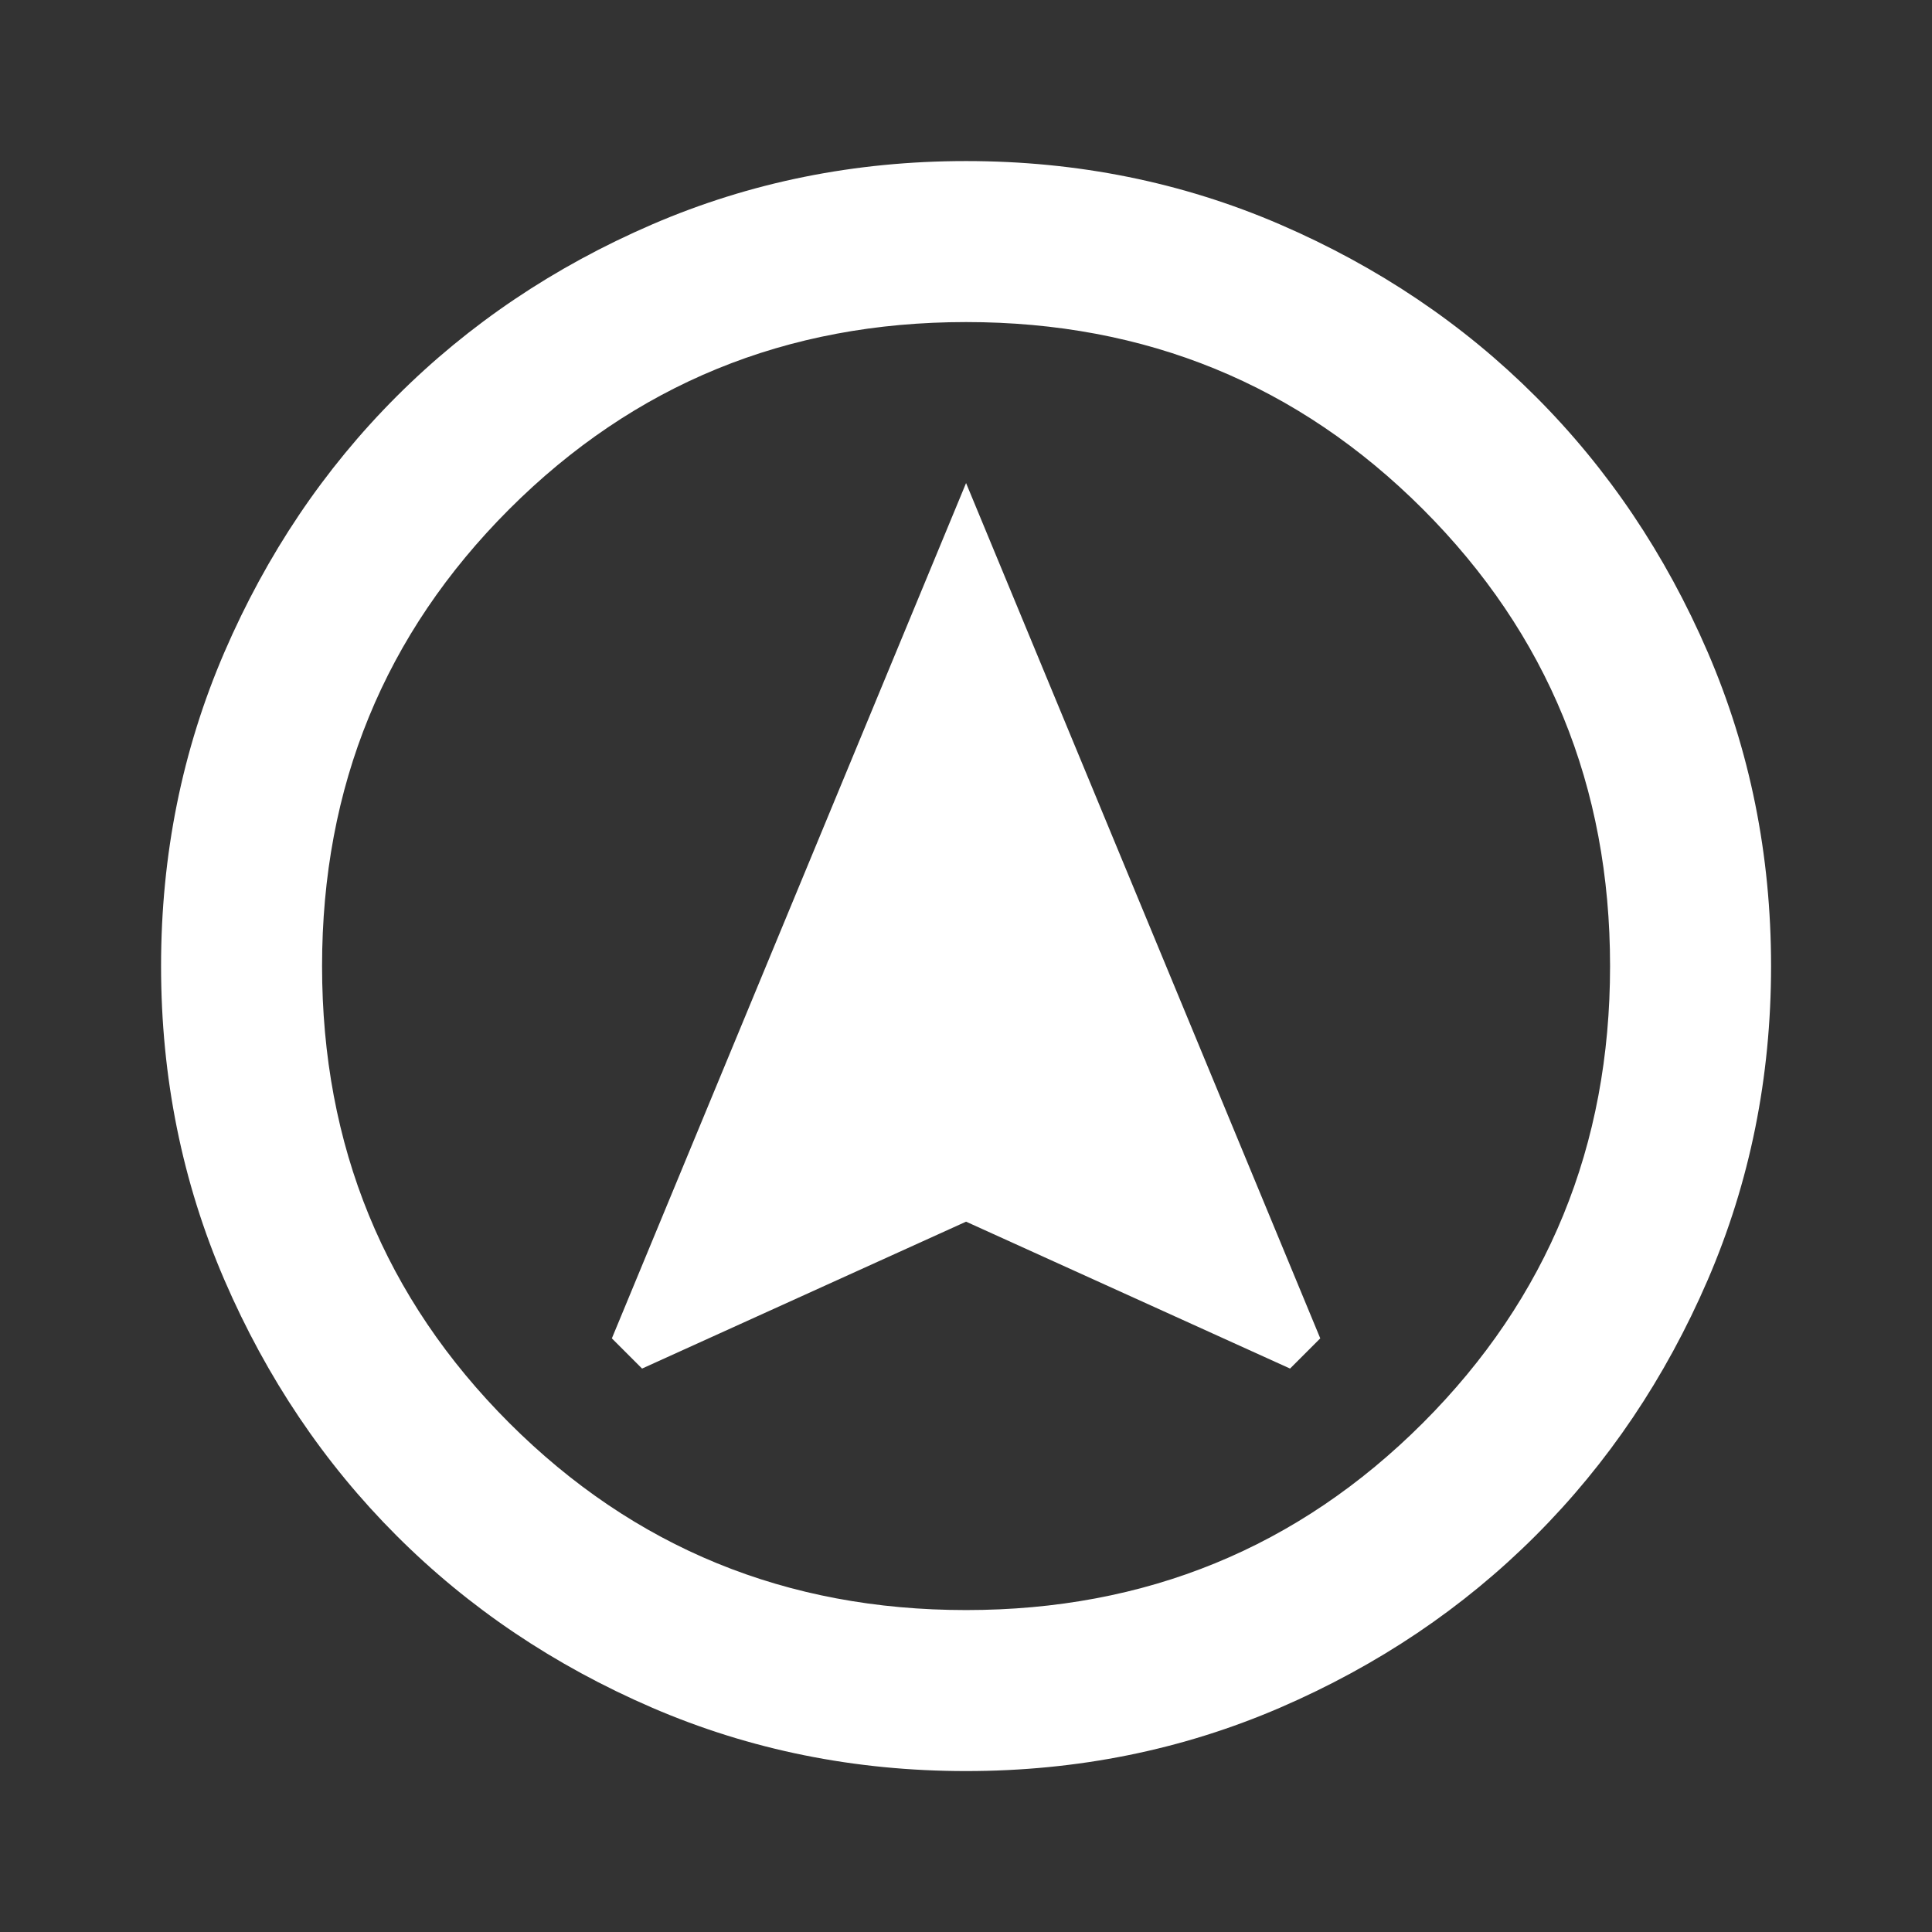 <svg width="30" height="30" viewBox="0 0 30 30" fill="none" xmlns="http://www.w3.org/2000/svg">
<rect x="0" y="0" width="30" height="30" fill="#333333" stroke="none"/>
<mask id="mask0_307_906" style="mask-type:alpha" maskUnits="userSpaceOnUse" x="0" y="0" width="30" height="30">
<rect width="30" height="30" fill="#D9D9D9"/>
</mask>
<g mask="url(#mask0_307_906)">
<path d="M9.97 21.251L15.001 18.97L20.032 21.251L20.501 20.782L15.001 7.501L9.501 20.782L9.97 21.251ZM15.001 27.501C13.272 27.501 11.647 27.173 10.126 26.517C8.605 25.86 7.282 24.97 6.157 23.845C5.032 22.72 4.142 21.397 3.485 19.876C2.829 18.355 2.501 16.73 2.501 15.001C2.501 13.272 2.829 11.647 3.485 10.126C4.142 8.605 5.032 7.282 6.157 6.157C7.282 5.032 8.605 4.142 10.126 3.485C11.647 2.829 13.272 2.501 15.001 2.501C16.73 2.501 18.355 2.829 19.876 3.485C21.397 4.142 22.72 5.032 23.845 6.157C24.97 7.282 25.86 8.605 26.517 10.126C27.173 11.647 27.501 13.272 27.501 15.001C27.501 16.73 27.173 18.355 26.517 19.876C25.86 21.397 24.97 22.72 23.845 23.845C22.72 24.97 21.397 25.86 19.876 26.517C18.355 27.173 16.73 27.501 15.001 27.501ZM15.001 25.001C17.793 25.001 20.157 24.032 22.095 22.095C24.032 20.157 25.001 17.793 25.001 15.001C25.001 12.209 24.032 9.845 22.095 7.907C20.157 5.97 17.793 5.001 15.001 5.001C12.209 5.001 9.845 5.97 7.907 7.907C5.97 9.845 5.001 12.209 5.001 15.001C5.001 17.793 5.97 20.157 7.907 22.095C9.845 24.032 12.209 25.001 15.001 25.001Z" fill="white"/>
</g>
</svg>
